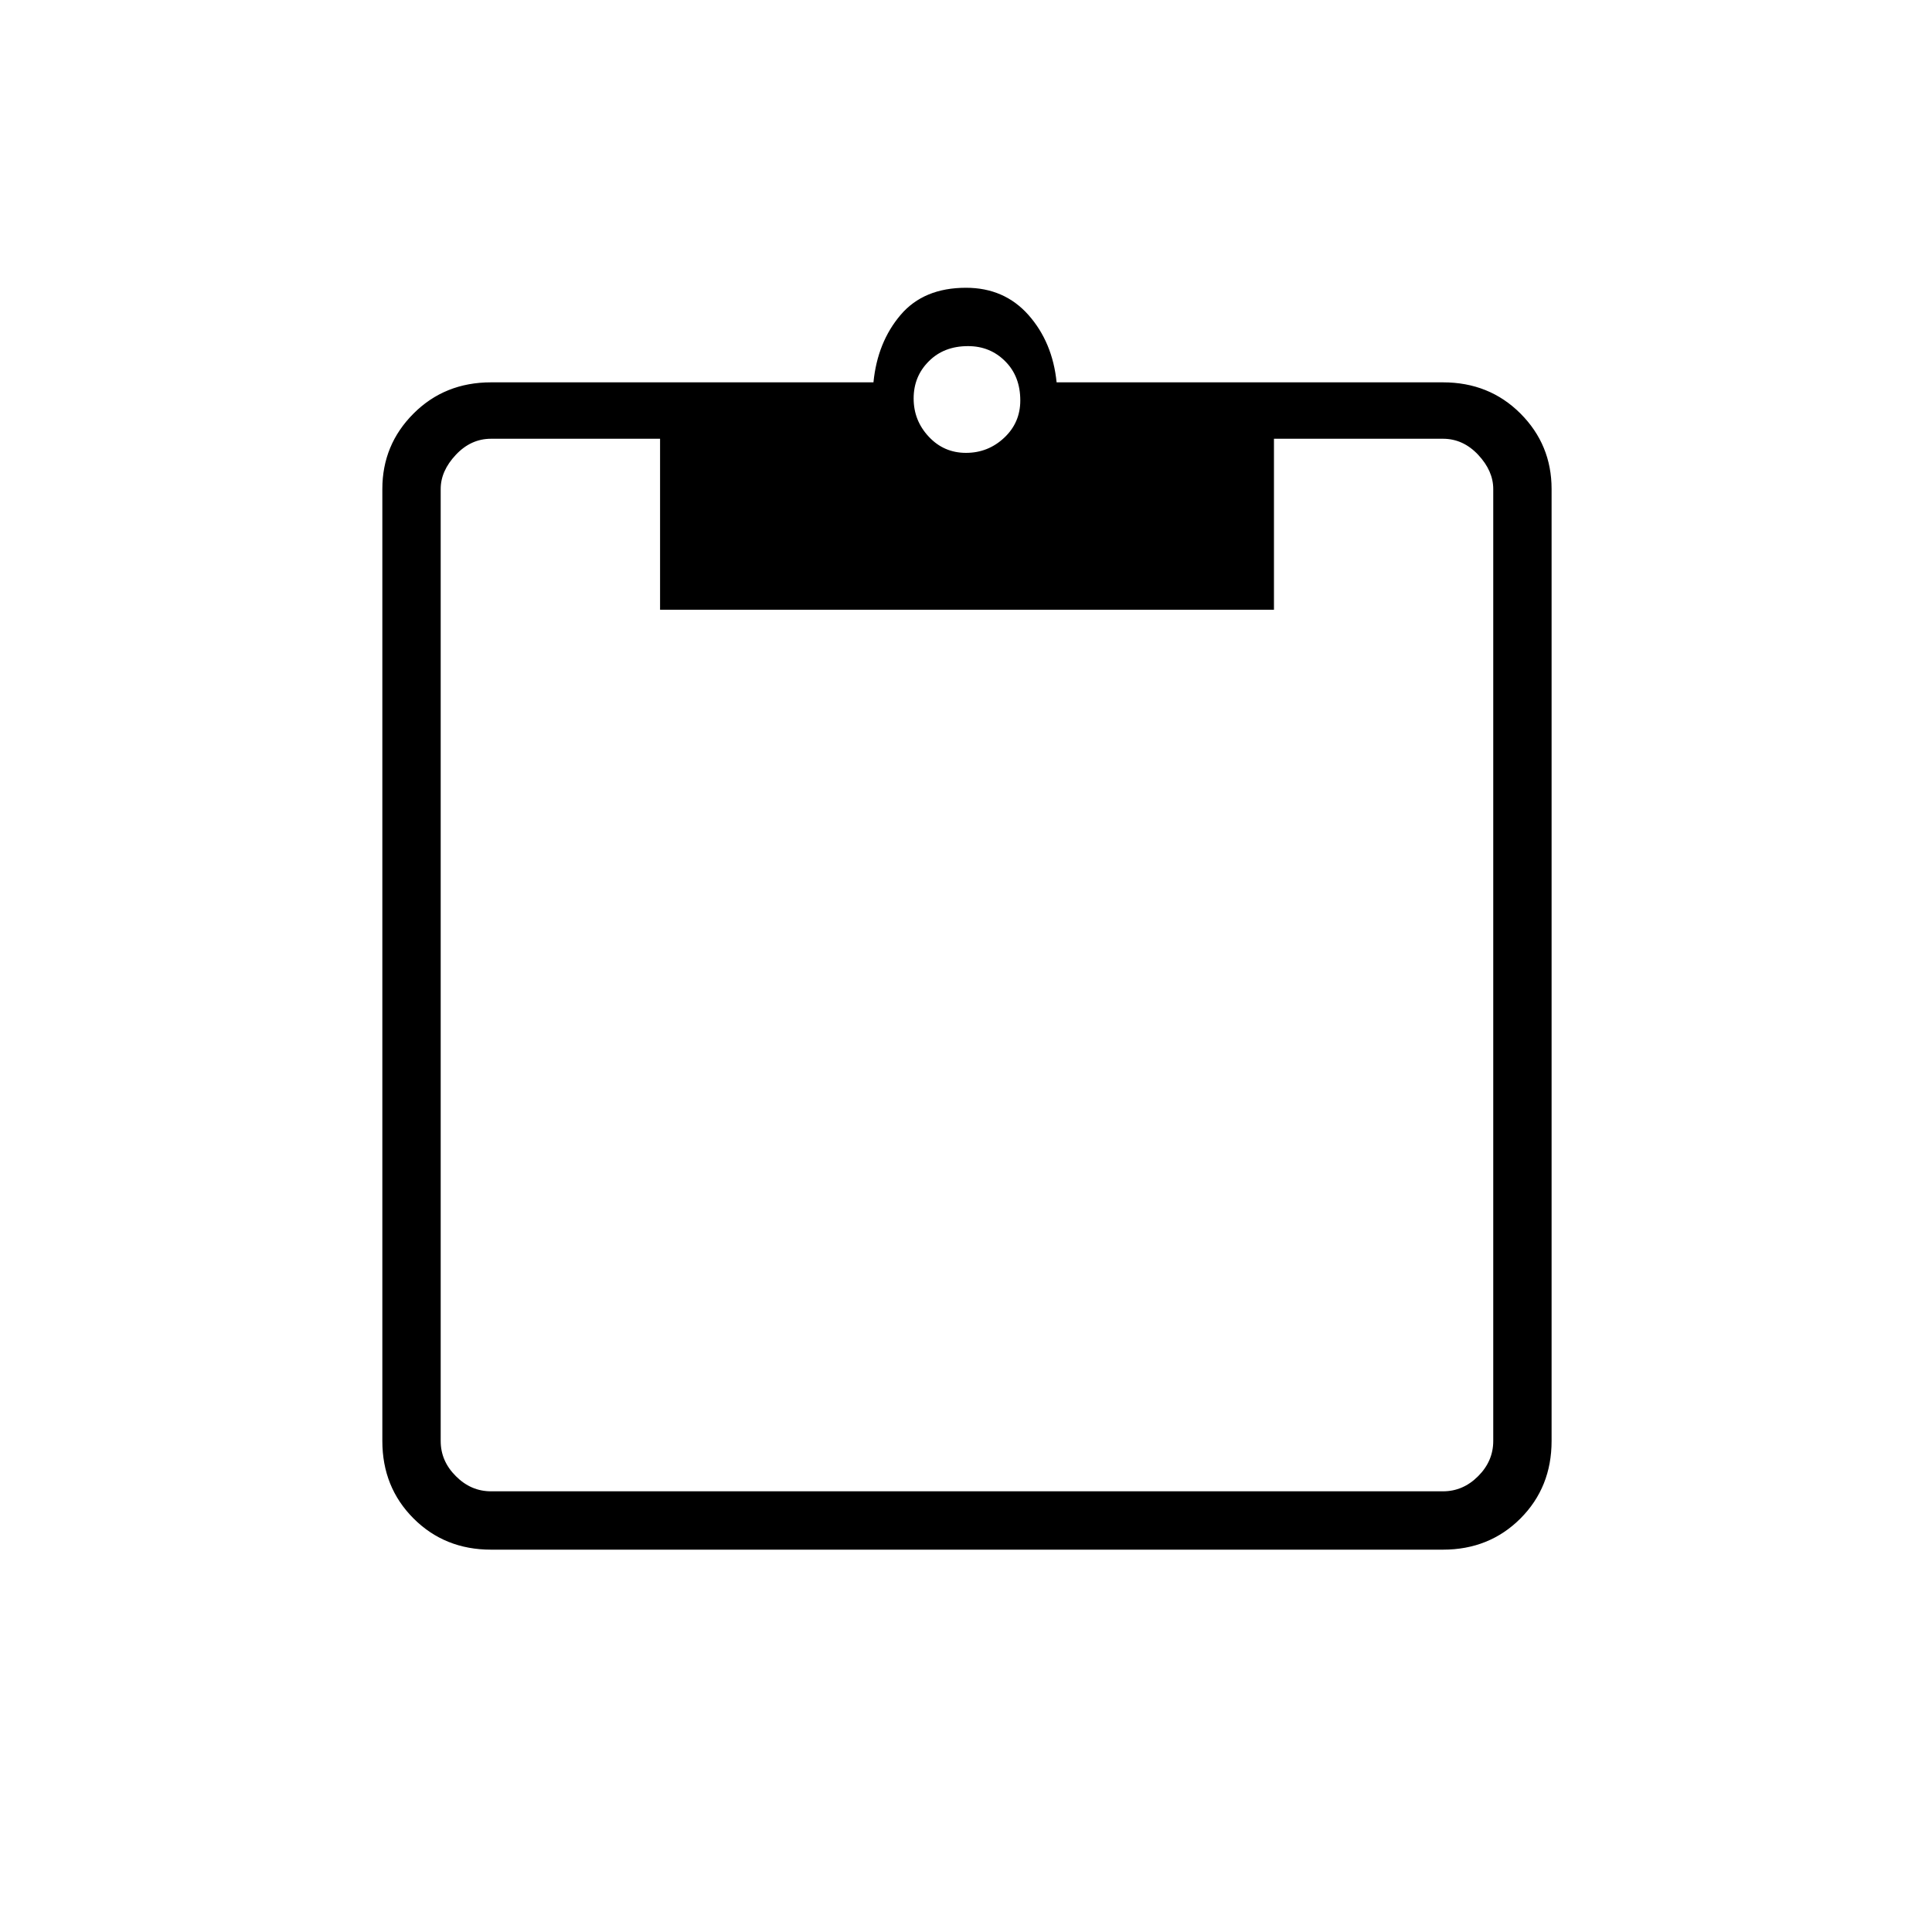 <svg xmlns="http://www.w3.org/2000/svg" height="20" width="20"><path d="M5.083 16.042q-.479 0-.802-.323-.323-.323-.323-.802V5.062q0-.458.323-.781t.802-.323h3.959q.041-.416.281-.698.239-.281.677-.281.396 0 .646.281.25.282.292.698h4q.479 0 .802.323.322.323.322.781v9.855q0 .479-.322.802-.323.323-.802.323Zm0-.604h9.855q.208 0 .364-.157.156-.156.156-.364V5.062q0-.187-.156-.354-.156-.166-.364-.166h-1.75v1.77H6.833v-1.77h-1.75q-.208 0-.364.166-.157.167-.157.354v9.855q0 .208.157.364.156.157.364.157ZM10 4.688q.229 0 .396-.157.166-.156.166-.385 0-.25-.156-.406-.156-.157-.385-.157-.25 0-.406.157-.157.156-.157.385t.157.396q.156.167.385.167Z"/></svg>